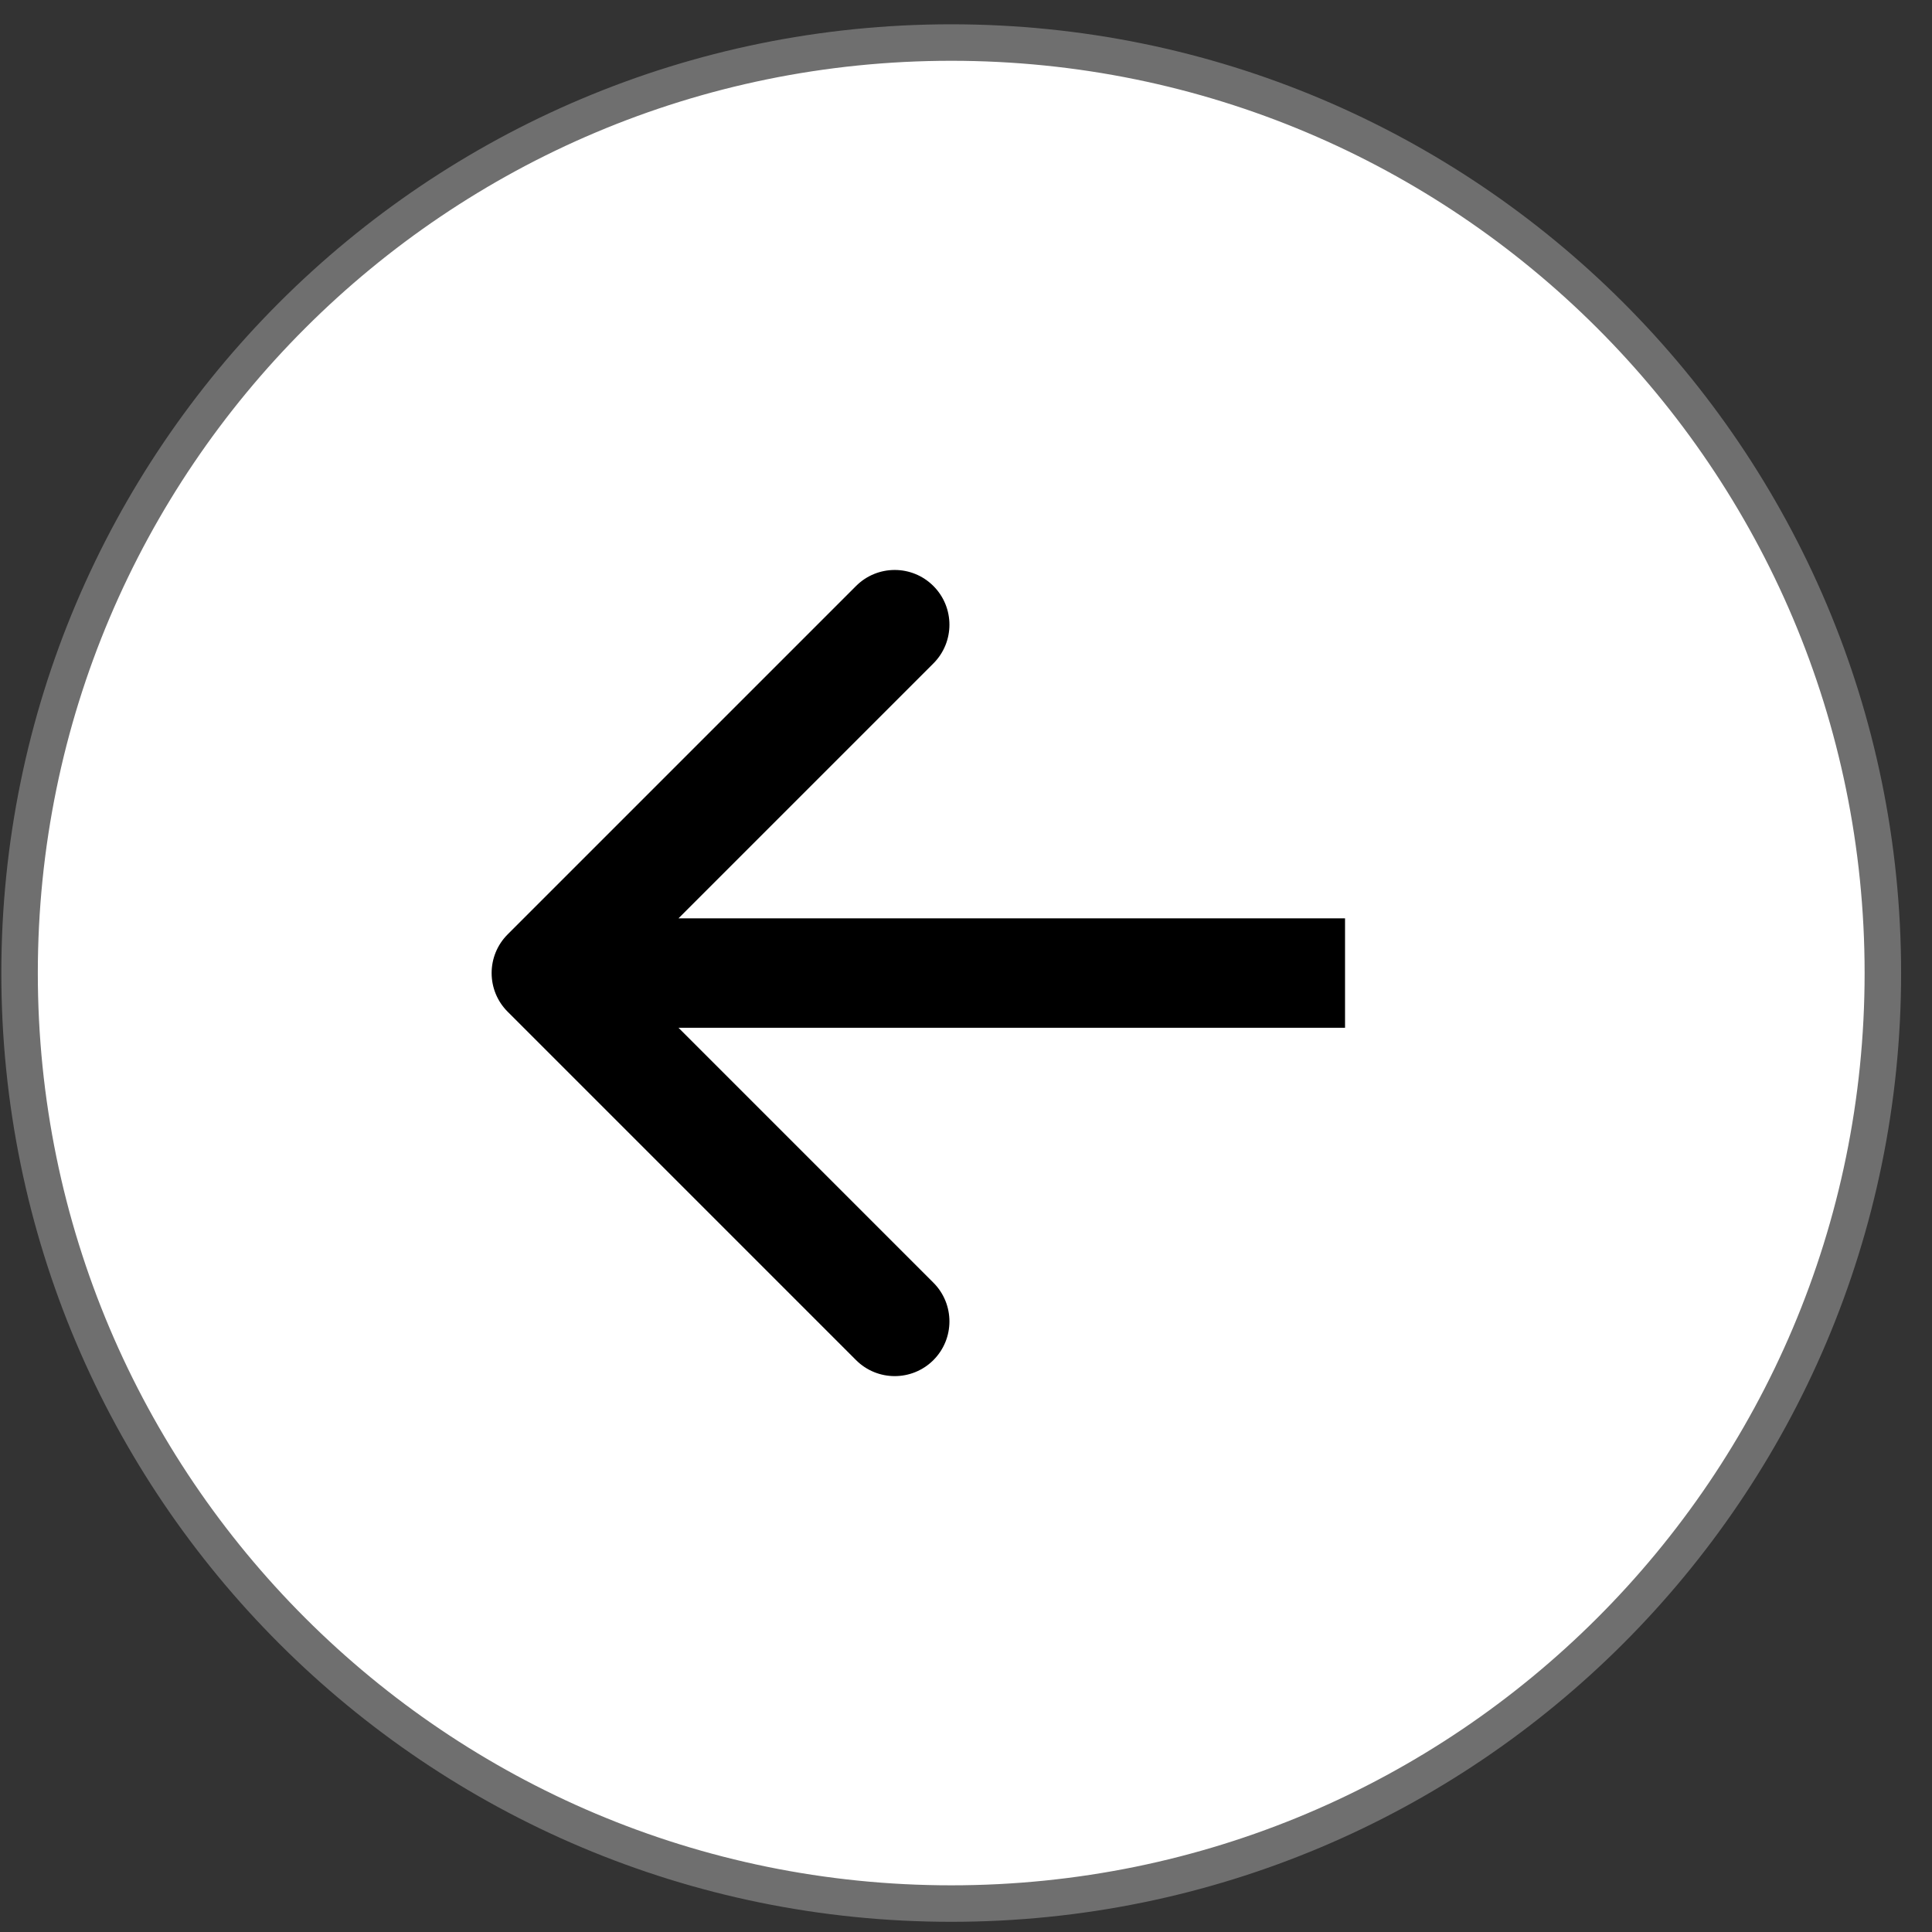 <svg width="53" height="53" viewBox="0 0 53 53" fill="none" xmlns="http://www.w3.org/2000/svg">
<rect x="0" y="0" width="53" height="53" fill="#333333" stroke="none"/>
<path d="M51.652 26.694C51.652 40.792 40.209 52.22 26.095 52.22C11.98 52.22 0.537 40.792 0.537 26.694C0.537 12.595 11.98 1.167 26.095 1.167C40.209 1.167 51.652 12.595 51.652 26.694Z" fill="white" stroke="#6F6F6F" stroke-width="1.001"/>
<path d="M13.927 25.632C13.34 26.218 13.34 27.169 13.927 27.755L23.483 37.311C24.069 37.897 25.02 37.897 25.606 37.311C26.192 36.725 26.192 35.774 25.606 35.188L17.112 26.693L25.606 18.199C26.192 17.613 26.192 16.662 25.606 16.076C25.02 15.489 24.069 15.489 23.483 16.076L13.927 25.632ZM36.898 26.693V25.192H14.988V26.693V28.195H36.898V26.693Z" fill="black"/>
</svg>
